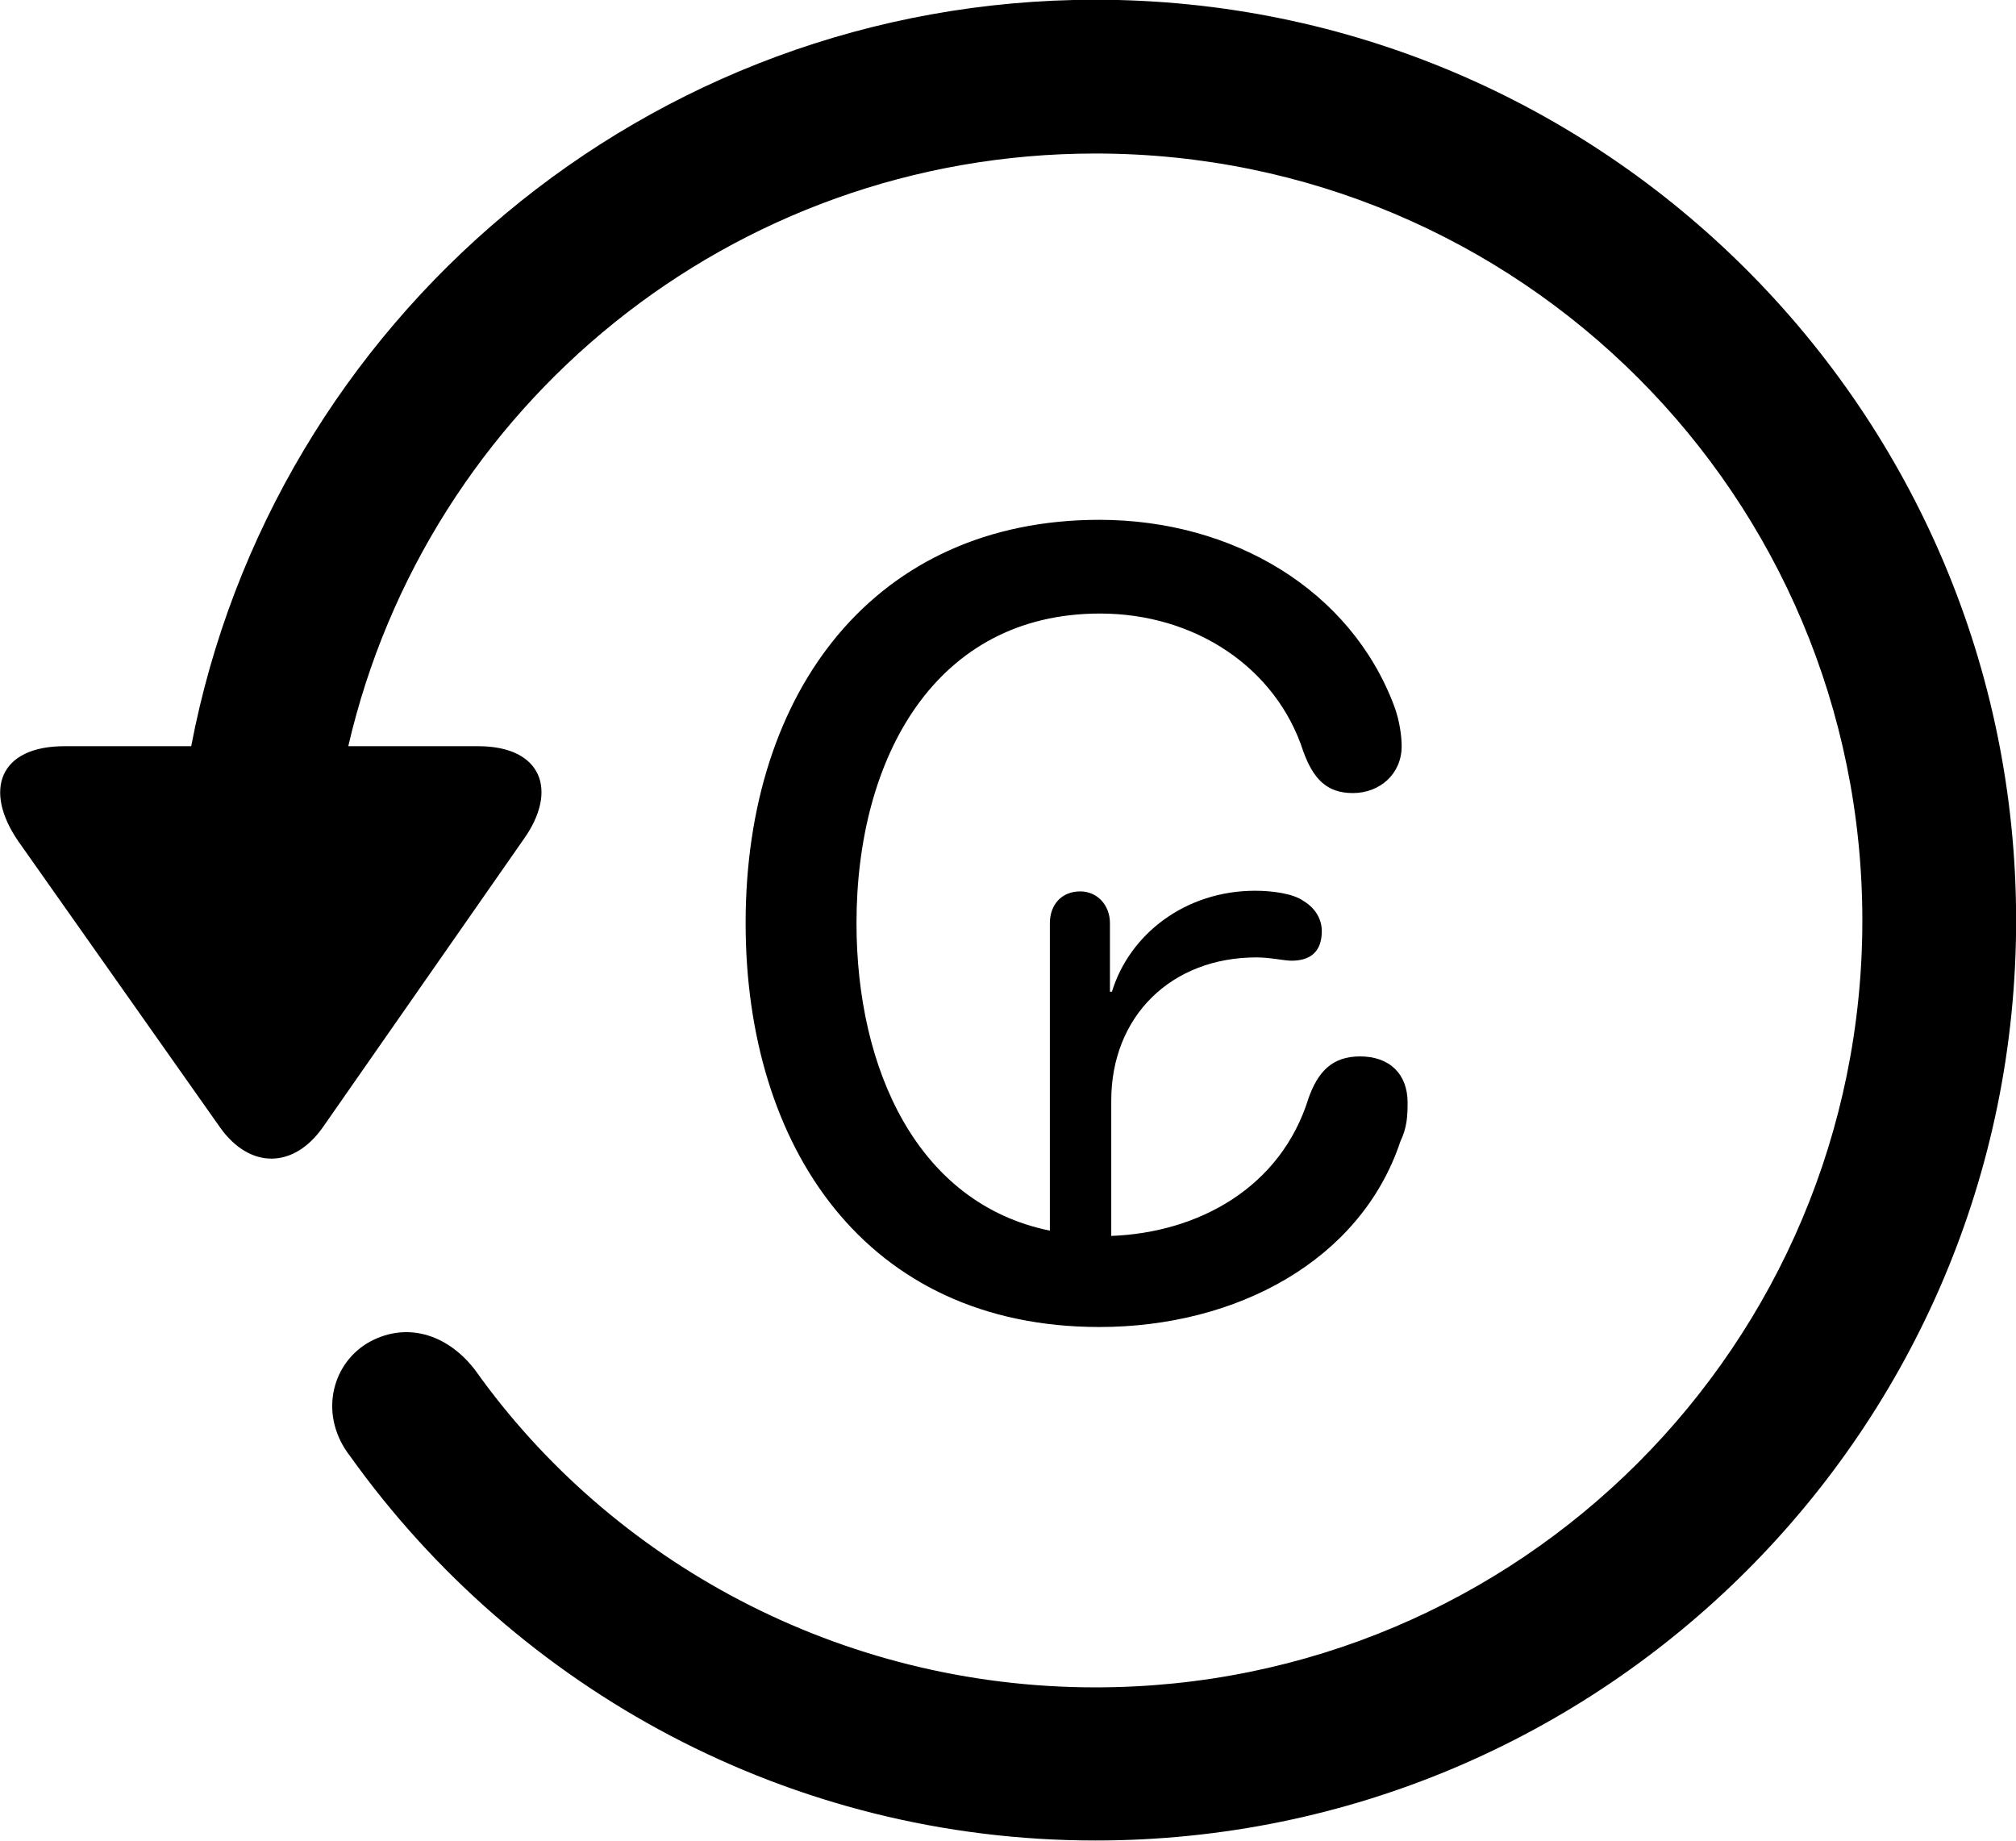 
<svg
    viewBox="0 0 30.545 27.891"
    xmlns="http://www.w3.org/2000/svg"
>
    <path
        fill="inherit"
        d="M0.977 11.306C-0.013 11.306 -0.253 11.976 0.277 12.746L3.337 17.086C3.787 17.716 4.447 17.706 4.887 17.086L7.927 12.726C8.467 11.976 8.207 11.306 7.247 11.306H5.277C6.467 6.156 11.077 2.326 16.597 2.326C23.027 2.326 28.217 7.516 28.217 13.946C28.217 20.366 23.027 25.566 16.597 25.566C12.717 25.566 9.257 23.656 7.197 20.756C6.767 20.196 6.127 20.016 5.557 20.356C5.007 20.696 4.837 21.466 5.307 22.066C7.837 25.606 11.977 27.886 16.597 27.886C24.297 27.886 30.547 21.646 30.547 13.946C30.547 6.246 24.297 -0.004 16.597 -0.004C9.807 -0.004 4.127 4.866 2.897 11.306ZM16.657 20.106C18.737 20.106 20.617 19.096 21.217 17.296C21.317 17.086 21.327 16.916 21.327 16.706C21.327 16.266 21.047 16.006 20.607 16.006C20.177 16.006 19.967 16.246 19.827 16.636C19.407 17.996 18.157 18.676 16.837 18.726V16.676C16.837 15.396 17.747 14.506 19.037 14.506C19.247 14.506 19.457 14.556 19.567 14.556C19.837 14.556 20.027 14.436 20.027 14.106C20.027 13.936 19.937 13.766 19.757 13.656C19.597 13.536 19.267 13.496 19.017 13.496C17.967 13.496 17.117 14.146 16.847 15.026H16.817V13.986C16.817 13.716 16.627 13.506 16.367 13.506C16.077 13.506 15.907 13.716 15.907 13.986V18.646C13.897 18.236 12.977 16.196 12.977 13.986C12.977 11.486 14.167 9.296 16.667 9.296C18.107 9.296 19.337 10.116 19.747 11.386C19.897 11.796 20.097 12.016 20.497 12.016C20.907 12.016 21.237 11.726 21.237 11.306C21.237 11.156 21.207 10.926 21.127 10.706C20.467 8.936 18.677 7.876 16.657 7.876C13.277 7.876 11.297 10.446 11.297 13.986C11.297 17.376 13.117 20.106 16.657 20.106Z"
        fillRule="evenodd"
        clipRule="evenodd"
    />
</svg>
        